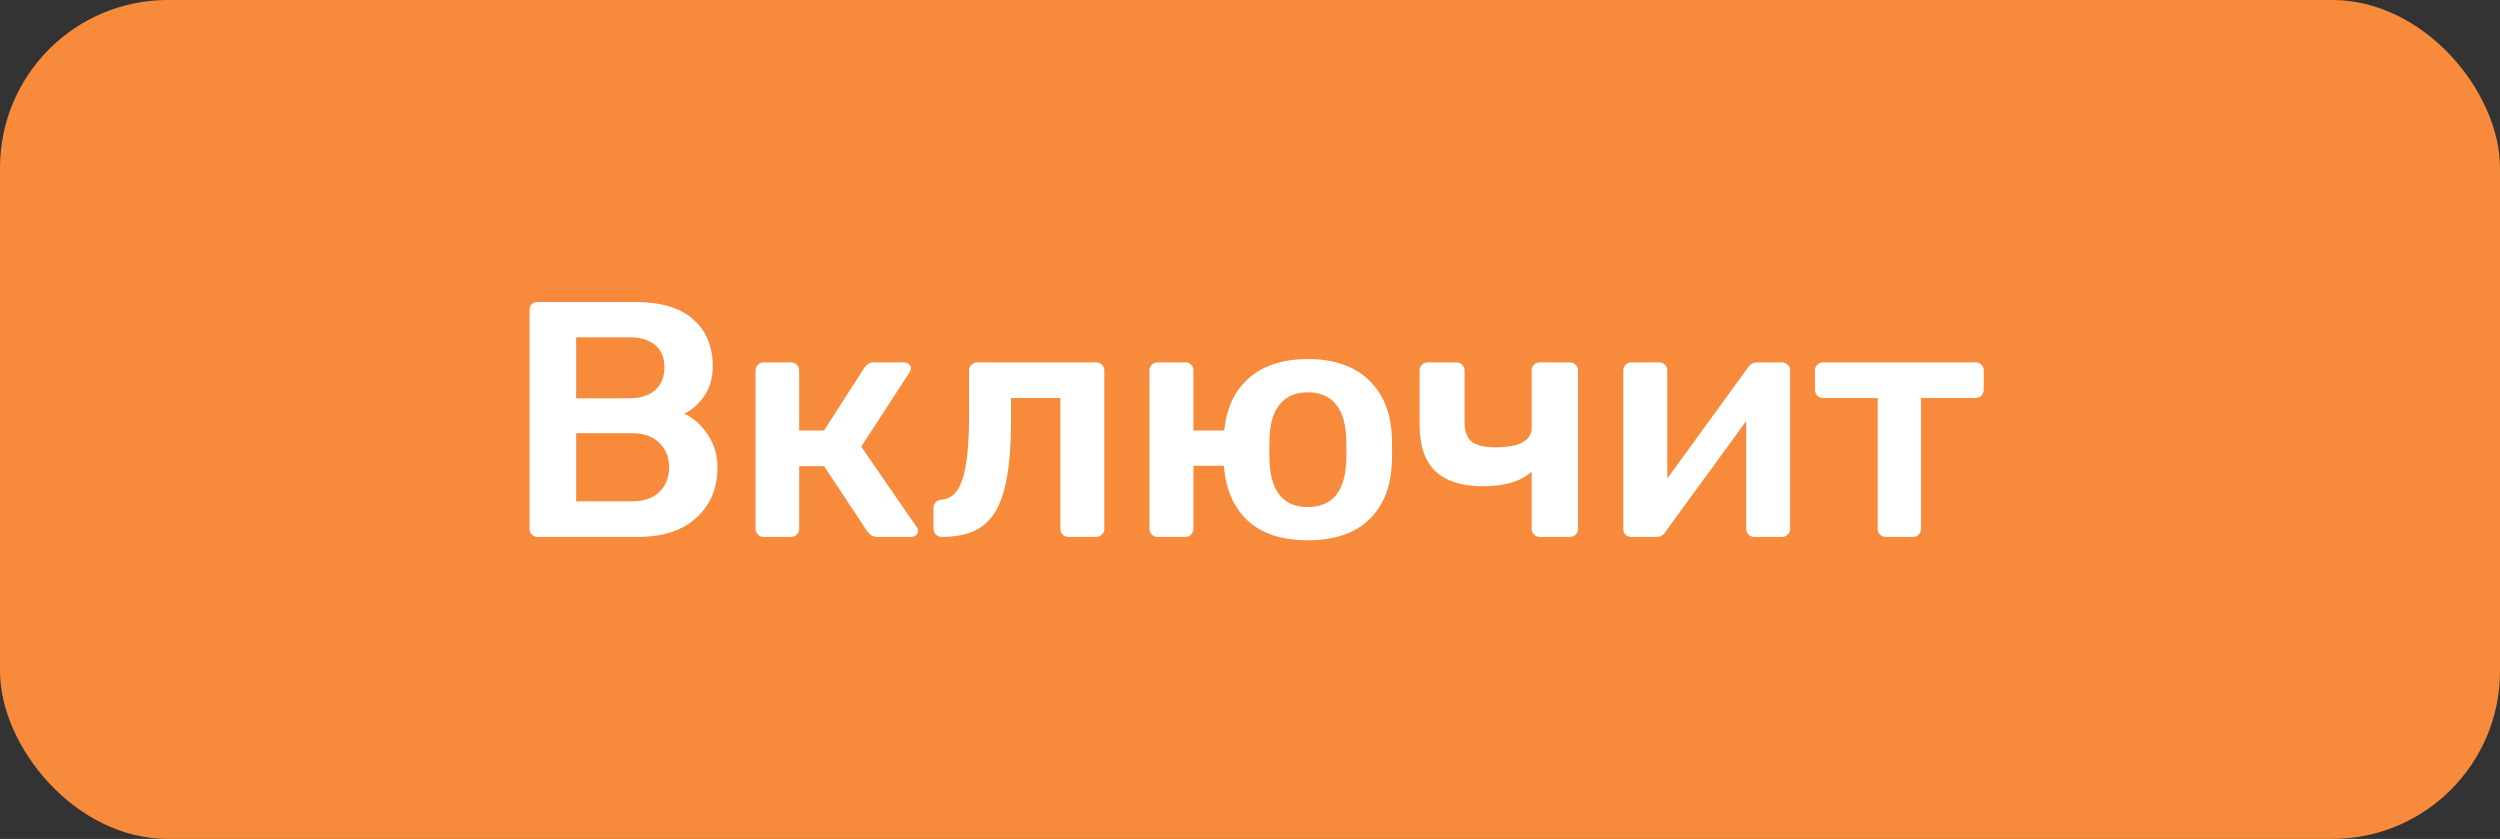 <svg width="149" height="50" viewBox="0 0 149 50" fill="none" xmlns="http://www.w3.org/2000/svg">
<rect x="0" y="0" width="149" height="50" fill="#333333" stroke="none"/>
<rect width="149" height="50" rx="10" fill="#F78B3B"/>
<path d="M32.04 32C31.907 32 31.793 31.953 31.7 31.86C31.607 31.767 31.56 31.653 31.56 31.52V18.5C31.56 18.353 31.6 18.233 31.68 18.14C31.773 18.047 31.893 18 32.04 18H37.84C39.4 18 40.56 18.347 41.32 19.04C42.093 19.72 42.48 20.653 42.48 21.84C42.48 22.533 42.307 23.127 41.96 23.62C41.627 24.1 41.233 24.447 40.78 24.66C41.34 24.913 41.807 25.327 42.18 25.9C42.567 26.473 42.76 27.127 42.76 27.86C42.76 29.1 42.34 30.1 41.5 30.86C40.673 31.62 39.507 32 38 32H32.04ZM37.48 23.74C38.173 23.74 38.7 23.573 39.06 23.24C39.42 22.907 39.6 22.46 39.6 21.9C39.6 21.327 39.42 20.887 39.06 20.58C38.7 20.26 38.173 20.1 37.48 20.1H34.34V23.74H37.48ZM37.68 29.88C38.373 29.88 38.913 29.693 39.3 29.32C39.687 28.933 39.88 28.447 39.88 27.86C39.88 27.26 39.687 26.773 39.3 26.4C38.913 26.013 38.373 25.82 37.68 25.82H34.34V29.88H37.68ZM54.611 31.38C54.678 31.447 54.711 31.533 54.711 31.64C54.711 31.747 54.671 31.833 54.591 31.9C54.511 31.967 54.411 32 54.291 32H52.271C52.058 32 51.871 31.9 51.711 31.7L49.111 27.78H47.631V31.52C47.631 31.653 47.584 31.767 47.491 31.86C47.398 31.953 47.284 32 47.151 32H45.511C45.378 32 45.264 31.953 45.171 31.86C45.078 31.767 45.031 31.653 45.031 31.52V22.08C45.031 21.947 45.078 21.833 45.171 21.74C45.264 21.647 45.378 21.6 45.511 21.6H47.151C47.284 21.6 47.398 21.647 47.491 21.74C47.584 21.833 47.631 21.947 47.631 22.08V25.66H49.111L51.511 21.92C51.591 21.813 51.671 21.733 51.751 21.68C51.831 21.627 51.938 21.6 52.071 21.6H53.851C53.984 21.6 54.091 21.633 54.171 21.7C54.251 21.767 54.291 21.853 54.291 21.96C54.291 22.04 54.258 22.127 54.191 22.22L51.331 26.62L54.611 31.38ZM56.137 32C56.003 32 55.883 31.953 55.777 31.86C55.683 31.753 55.637 31.633 55.637 31.5V30.26C55.637 30.127 55.677 30.02 55.757 29.94C55.837 29.847 55.95 29.793 56.097 29.78C56.683 29.753 57.103 29.353 57.357 28.58C57.623 27.793 57.757 26.527 57.757 24.78V22.08C57.757 21.933 57.803 21.82 57.897 21.74C57.99 21.647 58.103 21.6 58.237 21.6H65.337C65.47 21.6 65.583 21.647 65.677 21.74C65.77 21.833 65.817 21.947 65.817 22.08V31.52C65.817 31.653 65.77 31.767 65.677 31.86C65.583 31.953 65.47 32 65.337 32H63.677C63.543 32 63.43 31.953 63.337 31.86C63.243 31.767 63.197 31.653 63.197 31.52V23.72H60.257V25.06C60.257 26.793 60.123 28.16 59.857 29.16C59.603 30.16 59.177 30.887 58.577 31.34C57.99 31.78 57.177 32 56.137 32ZM82.948 25.92C82.961 26.08 82.968 26.373 82.968 26.8C82.968 27.227 82.961 27.52 82.948 27.68C82.881 29.08 82.421 30.187 81.567 31C80.714 31.8 79.507 32.2 77.948 32.2C76.401 32.2 75.201 31.807 74.347 31.02C73.507 30.22 73.041 29.133 72.948 27.76H71.127V31.52C71.127 31.653 71.081 31.767 70.987 31.86C70.907 31.953 70.794 32 70.647 32H68.987C68.854 32 68.741 31.953 68.647 31.86C68.554 31.767 68.507 31.653 68.507 31.52V22.08C68.507 21.947 68.554 21.833 68.647 21.74C68.741 21.647 68.854 21.6 68.987 21.6H70.647C70.794 21.6 70.907 21.647 70.987 21.74C71.081 21.82 71.127 21.933 71.127 22.08V25.66H72.968C73.088 24.34 73.574 23.3 74.427 22.54C75.294 21.78 76.468 21.4 77.948 21.4C79.481 21.4 80.681 21.807 81.547 22.62C82.414 23.433 82.881 24.533 82.948 25.92ZM80.228 27.58C80.241 27.447 80.248 27.187 80.248 26.8C80.248 26.413 80.241 26.153 80.228 26.02C80.188 25.153 79.974 24.5 79.588 24.06C79.201 23.607 78.654 23.38 77.948 23.38C77.241 23.38 76.694 23.607 76.308 24.06C75.921 24.5 75.707 25.153 75.668 26.02L75.647 26.8L75.668 27.58C75.707 28.447 75.921 29.107 76.308 29.56C76.694 30 77.241 30.22 77.948 30.22C78.654 30.22 79.201 30 79.588 29.56C79.974 29.107 80.188 28.447 80.228 27.58ZM91.767 32C91.634 32 91.52 31.953 91.427 31.86C91.334 31.767 91.287 31.653 91.287 31.52V28.12C90.634 28.693 89.674 28.98 88.407 28.98C87.154 28.98 86.207 28.687 85.567 28.1C84.927 27.5 84.607 26.567 84.607 25.3V22.08C84.607 21.933 84.654 21.82 84.747 21.74C84.841 21.647 84.954 21.6 85.087 21.6H86.807C86.941 21.6 87.054 21.647 87.147 21.74C87.24 21.833 87.287 21.947 87.287 22.08V25.16C87.287 25.693 87.427 26.08 87.707 26.32C88.001 26.547 88.467 26.66 89.107 26.66C90.561 26.66 91.287 26.267 91.287 25.48V22.08C91.287 21.933 91.334 21.82 91.427 21.74C91.52 21.647 91.634 21.6 91.767 21.6H93.567C93.701 21.6 93.814 21.647 93.907 21.74C94.001 21.833 94.047 21.947 94.047 22.08V31.52C94.047 31.653 94.001 31.767 93.907 31.86C93.814 31.953 93.701 32 93.567 32H91.767ZM106.23 21.6C106.35 21.6 106.456 21.647 106.55 21.74C106.643 21.82 106.69 21.92 106.69 22.04V31.52C106.69 31.653 106.643 31.767 106.55 31.86C106.456 31.953 106.343 32 106.21 32H104.55C104.416 32 104.303 31.953 104.21 31.86C104.116 31.767 104.07 31.653 104.07 31.52V25.1L99.27 31.68C99.15 31.893 98.97 32 98.73 32H97.21C97.09 32 96.983 31.96 96.89 31.88C96.796 31.787 96.75 31.673 96.75 31.54V22.08C96.75 21.947 96.796 21.833 96.89 21.74C96.983 21.647 97.096 21.6 97.23 21.6H98.89C99.036 21.6 99.15 21.647 99.23 21.74C99.323 21.82 99.37 21.933 99.37 22.08V28.52L104.17 21.92C104.316 21.707 104.496 21.6 104.71 21.6H106.23ZM112.391 32C112.257 32 112.144 31.953 112.051 31.86C111.957 31.767 111.911 31.653 111.911 31.52V23.72H108.651C108.517 23.72 108.404 23.673 108.311 23.58C108.217 23.487 108.171 23.367 108.171 23.22V22.08C108.171 21.933 108.217 21.82 108.311 21.74C108.404 21.647 108.517 21.6 108.651 21.6H117.731C117.877 21.6 117.997 21.647 118.091 21.74C118.184 21.833 118.231 21.947 118.231 22.08V23.22C118.231 23.353 118.184 23.473 118.091 23.58C117.997 23.673 117.877 23.72 117.731 23.72H114.491V31.52C114.491 31.653 114.444 31.767 114.351 31.86C114.271 31.953 114.157 32 114.011 32H112.391Z" fill="white"/>
</svg>
